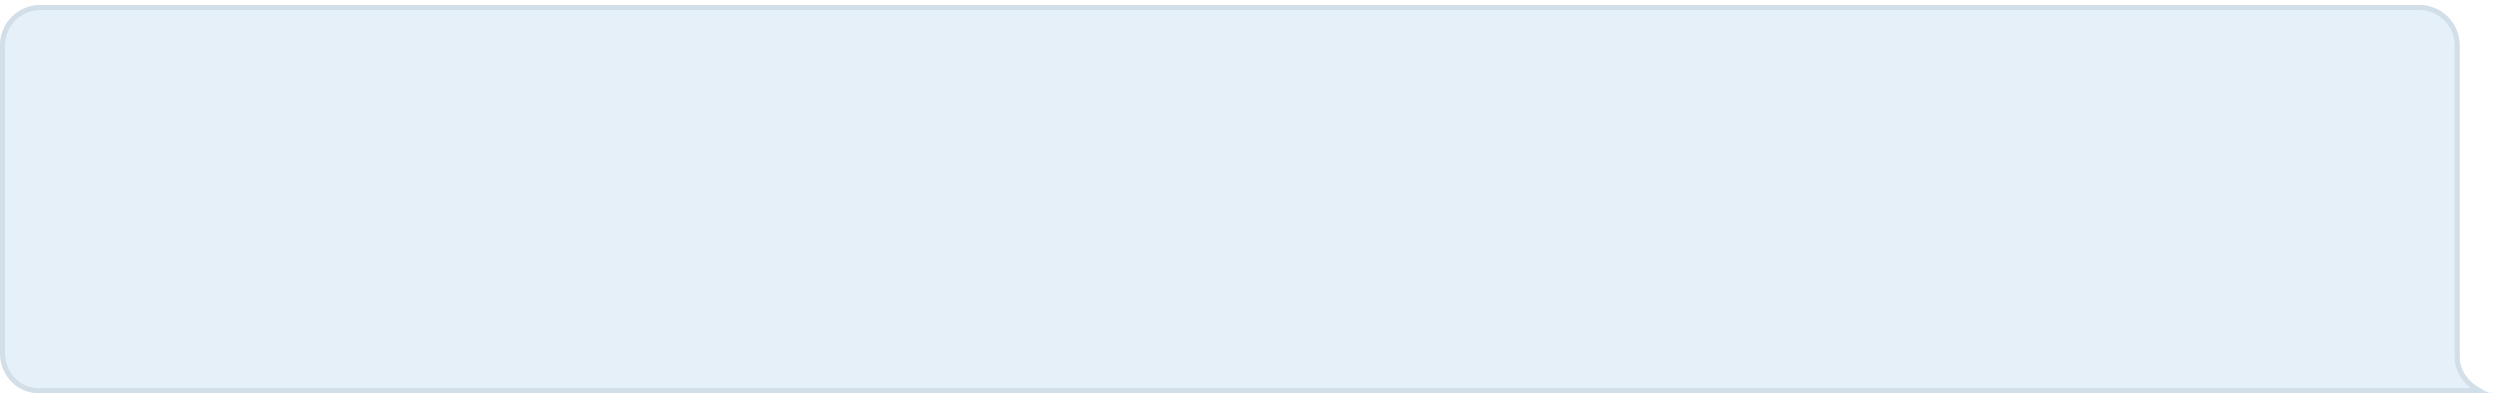 <svg width="496" height="78" viewBox="0 0 496 78" fill="none" xmlns="http://www.w3.org/2000/svg">
<g filter="url(#filter0_d)">
<path d="M488 7.993C488 3.575 484.418 0 480 0H8C3.582 0 -6.10352e-05 3.582 -6.10352e-05 8V69C-6.10352e-05 73.418 3.298 77 7.716 77C70.654 77 497.316 77 495 77C492.5 77 488 74 488 70C488 66.867 488 25.689 488 7.993Z" fill="#E6F0F9"/>
<path d="M487.5 7.993C487.5 3.851 484.143 0.5 480 0.5H8C3.858 0.5 0.5 3.858 0.5 8V69C0.5 73.166 3.597 76.5 7.716 76.5H8.089H8.47H8.86H9.257H9.663H10.077H10.499H10.929H11.368H11.814H12.268H12.73H13.2H13.678H14.164H14.658H15.159H15.668H16.185H16.709H17.241H17.781H18.328H18.882H19.445H20.014H20.591H21.175H21.767H22.366H22.972H23.585H24.206H24.834H25.469H26.111H26.76H27.416H28.079H28.749H29.426H30.11H30.8H31.497H32.202H32.913H33.63H34.354H35.085H35.823H36.567H37.317H38.074H38.838H39.608H40.384H41.166H41.955H42.75H43.552H44.359H45.173H45.993H46.819H47.651H48.489H49.333H50.183H51.039H51.901H52.768H53.642H54.521H55.406H56.296H57.193H58.095H59.002H59.915H60.834H61.758H62.688H63.623H64.563H65.509H66.46H67.416H68.378H69.344H70.316H71.293H72.276H73.263H74.255H75.252H76.254H77.262H78.274H79.291H80.312H81.339H82.37H83.406H84.447H85.492H86.542H87.596H88.655H89.719H90.786H91.859H92.936H94.016H95.102H96.192H97.286H98.384H99.486H100.593H101.703H102.818H103.937H105.059H106.186H107.316H108.451H109.589H110.732H111.877H113.027H114.181H115.338H116.499H117.663H118.831H120.002H121.177H122.356H123.538H124.723H125.912H127.104H128.299H129.498H130.699H131.904H133.112H134.324H135.538H136.755H137.976H139.199H140.425H141.654H142.887H144.121H145.359H146.599H147.843H149.089H150.337H151.588H152.842H154.098H155.357H156.618H157.882H159.148H160.416H161.687H162.96H164.236H165.513H166.793H168.075H169.359H170.645H171.934H173.224H174.516H175.81H177.106H178.404H179.704H181.006H182.309H183.614H184.921H186.229H187.539H188.851H190.164H191.479H192.795H194.113H195.432H196.753H198.074H199.398H200.722H202.048H203.375H204.703H206.032H207.362H208.693H210.026H211.359H212.693H214.028H215.365H216.701H218.039H219.378H220.717H222.057H223.398H224.739H226.081H227.423H228.766H230.11H231.454H232.798H234.143H235.488H236.833H238.179H239.525H240.871H242.217H243.564H244.91H246.257H247.603H248.95H250.297H251.643H252.99H254.336H255.682H257.028H258.374H259.719H261.064H262.409H263.753H265.097H266.44H267.783H269.125H270.467H271.808H273.149H274.489H275.828H277.166H278.504H279.841H281.177H282.512H283.846H285.179H286.511H287.842H289.173H290.502H291.829H293.156H294.482H295.806H297.129H298.45H299.771H301.09H302.407H303.723H305.038H306.351H307.662H308.972H310.28H311.587H312.892H314.195H315.496H316.796H318.093H319.389H320.683H321.975H323.265H324.553H325.839H327.122H328.404H329.684H330.961H332.236H333.509H334.779H336.047H337.313H338.576H339.837H341.096H342.351H343.605H344.856H346.104H347.349H348.592H349.832H351.069H352.304H353.535H354.764H355.99H357.213H358.433H359.65H360.863H362.074H363.282H364.486H365.688H366.886H368.081H369.272H370.46H371.645H372.827H374.004H375.179H376.35H377.517H378.681H379.841H380.998H382.151H383.3H384.446H385.587H386.725H387.859H388.989H390.115H391.237H392.355H393.469H394.579H395.685H396.787H397.884H398.978H400.067H401.152H402.232H403.308H404.38H405.447H406.51H407.568H408.622H409.671H410.716H411.756H412.791H413.821H414.847H415.868H416.884H417.896H418.902H419.904H420.9H421.892H422.878H423.859H424.836H425.807H426.773H427.734H428.689H429.64H430.584H431.524H432.458H433.387H434.31H435.228H436.14H437.047H437.948H438.844H439.734H440.618H441.496H442.369H443.235H444.096H444.951H445.8H446.644H447.481H448.312H449.137H449.956H450.769H451.576H452.376H453.17H453.958H454.74H455.515H456.284H457.047H457.803H458.552H459.295H460.032H460.762H461.485H462.201H462.911H463.614H464.311H465H465.683H466.359H467.028H467.69H468.345H468.993H469.634H470.268H470.895H471.514H472.126H472.732H473.33H473.92H474.503H475.079H475.648H476.209H476.762H477.308H477.847H478.378H478.901H479.416H479.924H480.424H480.917H481.401H481.878H482.347H482.808H483.261H483.706H484.143H484.572H484.993H485.406H485.811H486.207H486.596H486.976H487.347H487.711H488.066H488.412H488.751H489.08H489.401H489.714H490.018H490.314H490.601H490.879H491.148H491.409H491.661H491.812C491.265 76.186 490.73 75.808 490.234 75.377C488.731 74.07 487.5 72.194 487.5 70V69.981V69.962V69.941V69.92V69.897V69.874V69.85V69.826V69.8V69.773V69.746V69.718V69.689V69.659V69.628V69.597V69.564V69.531V69.497V69.462V69.427V69.39V69.353V69.315V69.276V69.236V69.196V69.155V69.113V69.07V69.026V68.982V68.936V68.891V68.844V68.796V68.748V68.699V68.649V68.598V68.547V68.495V68.442V68.388V68.334V68.279V68.223V68.166V68.109V68.051V67.992V67.933V67.872V67.811V67.749V67.687V67.624V67.56V67.495V67.43V67.364V67.297V67.23V67.162V67.093V67.023V66.953V66.882V66.811V66.739V66.666V66.592V66.518V66.443V66.367V66.291V66.214V66.137V66.058V65.98V65.9V65.82V65.739V65.657V65.575V65.493V65.409V65.325V65.24V65.155V65.069V64.983V64.896V64.808V64.72V64.631V64.541V64.451V64.36V64.269V64.177V64.084V63.991V63.897V63.803V63.708V63.612V63.516V63.42V63.322V63.225V63.126V63.027V62.928V62.828V62.727V62.626V62.525V62.422V62.319V62.216V62.112V62.008V61.903V61.797V61.692V61.585V61.478V61.37V61.262V61.154V61.045V60.935V60.825V60.715V60.603V60.492V60.38V60.267V60.154V60.041V59.926V59.812V59.697V59.581V59.465V59.349V59.232V59.115V58.997V58.879V58.76V58.641V58.521V58.401V58.281V58.16V58.038V57.917V57.794V57.672V57.548V57.425V57.301V57.177V57.052V56.927V56.801V56.675V56.548V56.422V56.294V56.167V56.039V55.91V55.781V55.652V55.523V55.393V55.262V55.132V55.001V54.869V54.737V54.605V54.472V54.34V54.206V54.073V53.939V53.804V53.67V53.535V53.399V53.264V53.127V52.991V52.854V52.717V52.58V52.442V52.304V52.166V52.028V51.889V51.749V51.61V51.47V51.33V51.189V51.049V50.908V50.766V50.625V50.483V50.341V50.198V50.056V49.913V49.77V49.626V49.482V49.338V49.194V49.049V48.905V48.76V48.614V48.469V48.323V48.177V48.031V47.884V47.738V47.591V47.444V47.296V47.148V47.001V46.853V46.704V46.556V46.407V46.258V46.109V45.96V45.811V45.661V45.511V45.361V45.211V45.061V44.91V44.759V44.608V44.458V44.306V44.155V44.003V43.852V43.7V43.548V43.395V43.243V43.091V42.938V42.785V42.633V42.48V42.326V42.173V42.02V41.866V41.712V41.559V41.405V41.251V41.097V40.943V40.788V40.634V40.479V40.325V40.17V40.015V39.86V39.705V39.55V39.395V39.24V39.085V38.929V38.774V38.619V38.463V38.307V38.152V37.996V37.84V37.685V37.529V37.373V37.217V37.061V36.905V36.749V36.593V36.437V36.281V36.125V35.968V35.812V35.656V35.5V35.344V35.188V35.031V34.875V34.719V34.563V34.407V34.25V34.094V33.938V33.782V33.626V33.47V33.314V33.158V33.002V32.846V32.69V32.534V32.378V32.223V32.067V31.911V31.756V31.6V31.445V31.289V31.134V30.979V30.823V30.668V30.513V30.358V30.203V30.049V29.894V29.739V29.585V29.43V29.276V29.122V28.968V28.814V28.66V28.506V28.352V28.199V28.045V27.892V27.739V27.586V27.433V27.28V27.128V26.975V26.823V26.67V26.518V26.366V26.215V26.063V25.912V25.76V25.609V25.458V25.308V25.157V25.007V24.856V24.706V24.556V24.407V24.257V24.108V23.959V23.81V23.661V23.513V23.365V23.217V23.069V22.921V22.774V22.627V22.48V22.333V22.186V22.04V21.894V21.748V21.603V21.457V21.312V21.167V21.023V20.878V20.734V20.59V20.447V20.304V20.161V20.018V19.875V19.733V19.591V19.45V19.308V19.167V19.026V18.886V18.746V18.606V18.466V18.327V18.188V18.049V17.911V17.773V17.635V17.498V17.361V17.224V17.088V16.951V16.816V16.68V16.545V16.41V16.276V16.142V16.008V15.875V15.742V15.609V15.477V15.345V15.214V15.082V14.952V14.821V14.691V14.562V14.432V14.303V14.175V14.047V13.919V13.792V13.665V13.538V13.412V13.287V13.161V13.036V12.912V12.788V12.664V12.541V12.418V12.296V12.174V12.053V11.931V11.811V11.691V11.571V11.452V11.333V11.215V11.097V10.979V10.862V10.746V10.63V10.514V10.399V10.284V10.17V10.057V9.944V9.831V9.719V9.607V9.496V9.385V9.275V9.165V9.056V8.947V8.839V8.732V8.625V8.518V8.412V8.306V8.201V8.097V7.993Z" stroke="#D2DEE8"/>
</g>
<defs>
<filter id="filter0_d" x="0" y="0" width="495.009" height="78" filterUnits="userSpaceOnUse" color-interpolation-filters="sRGB">
<feFlood flood-opacity="0" result="BackgroundImageFix"/>
<feColorMatrix in="SourceAlpha" type="matrix" values="0 0 0 0 0 0 0 0 0 0 0 0 0 0 0 0 0 0 127 0"/>
<feOffset dy="1"/>
<feColorMatrix type="matrix" values="0 0 0 0 0.824 0 0 0 0 0.871 0 0 0 0 0.91 0 0 0 1 0"/>
<feBlend mode="normal" in2="BackgroundImageFix" result="effect1_dropShadow"/>
<feBlend mode="normal" in="SourceGraphic" in2="effect1_dropShadow" result="shape"/>
</filter>
</defs>
</svg>
